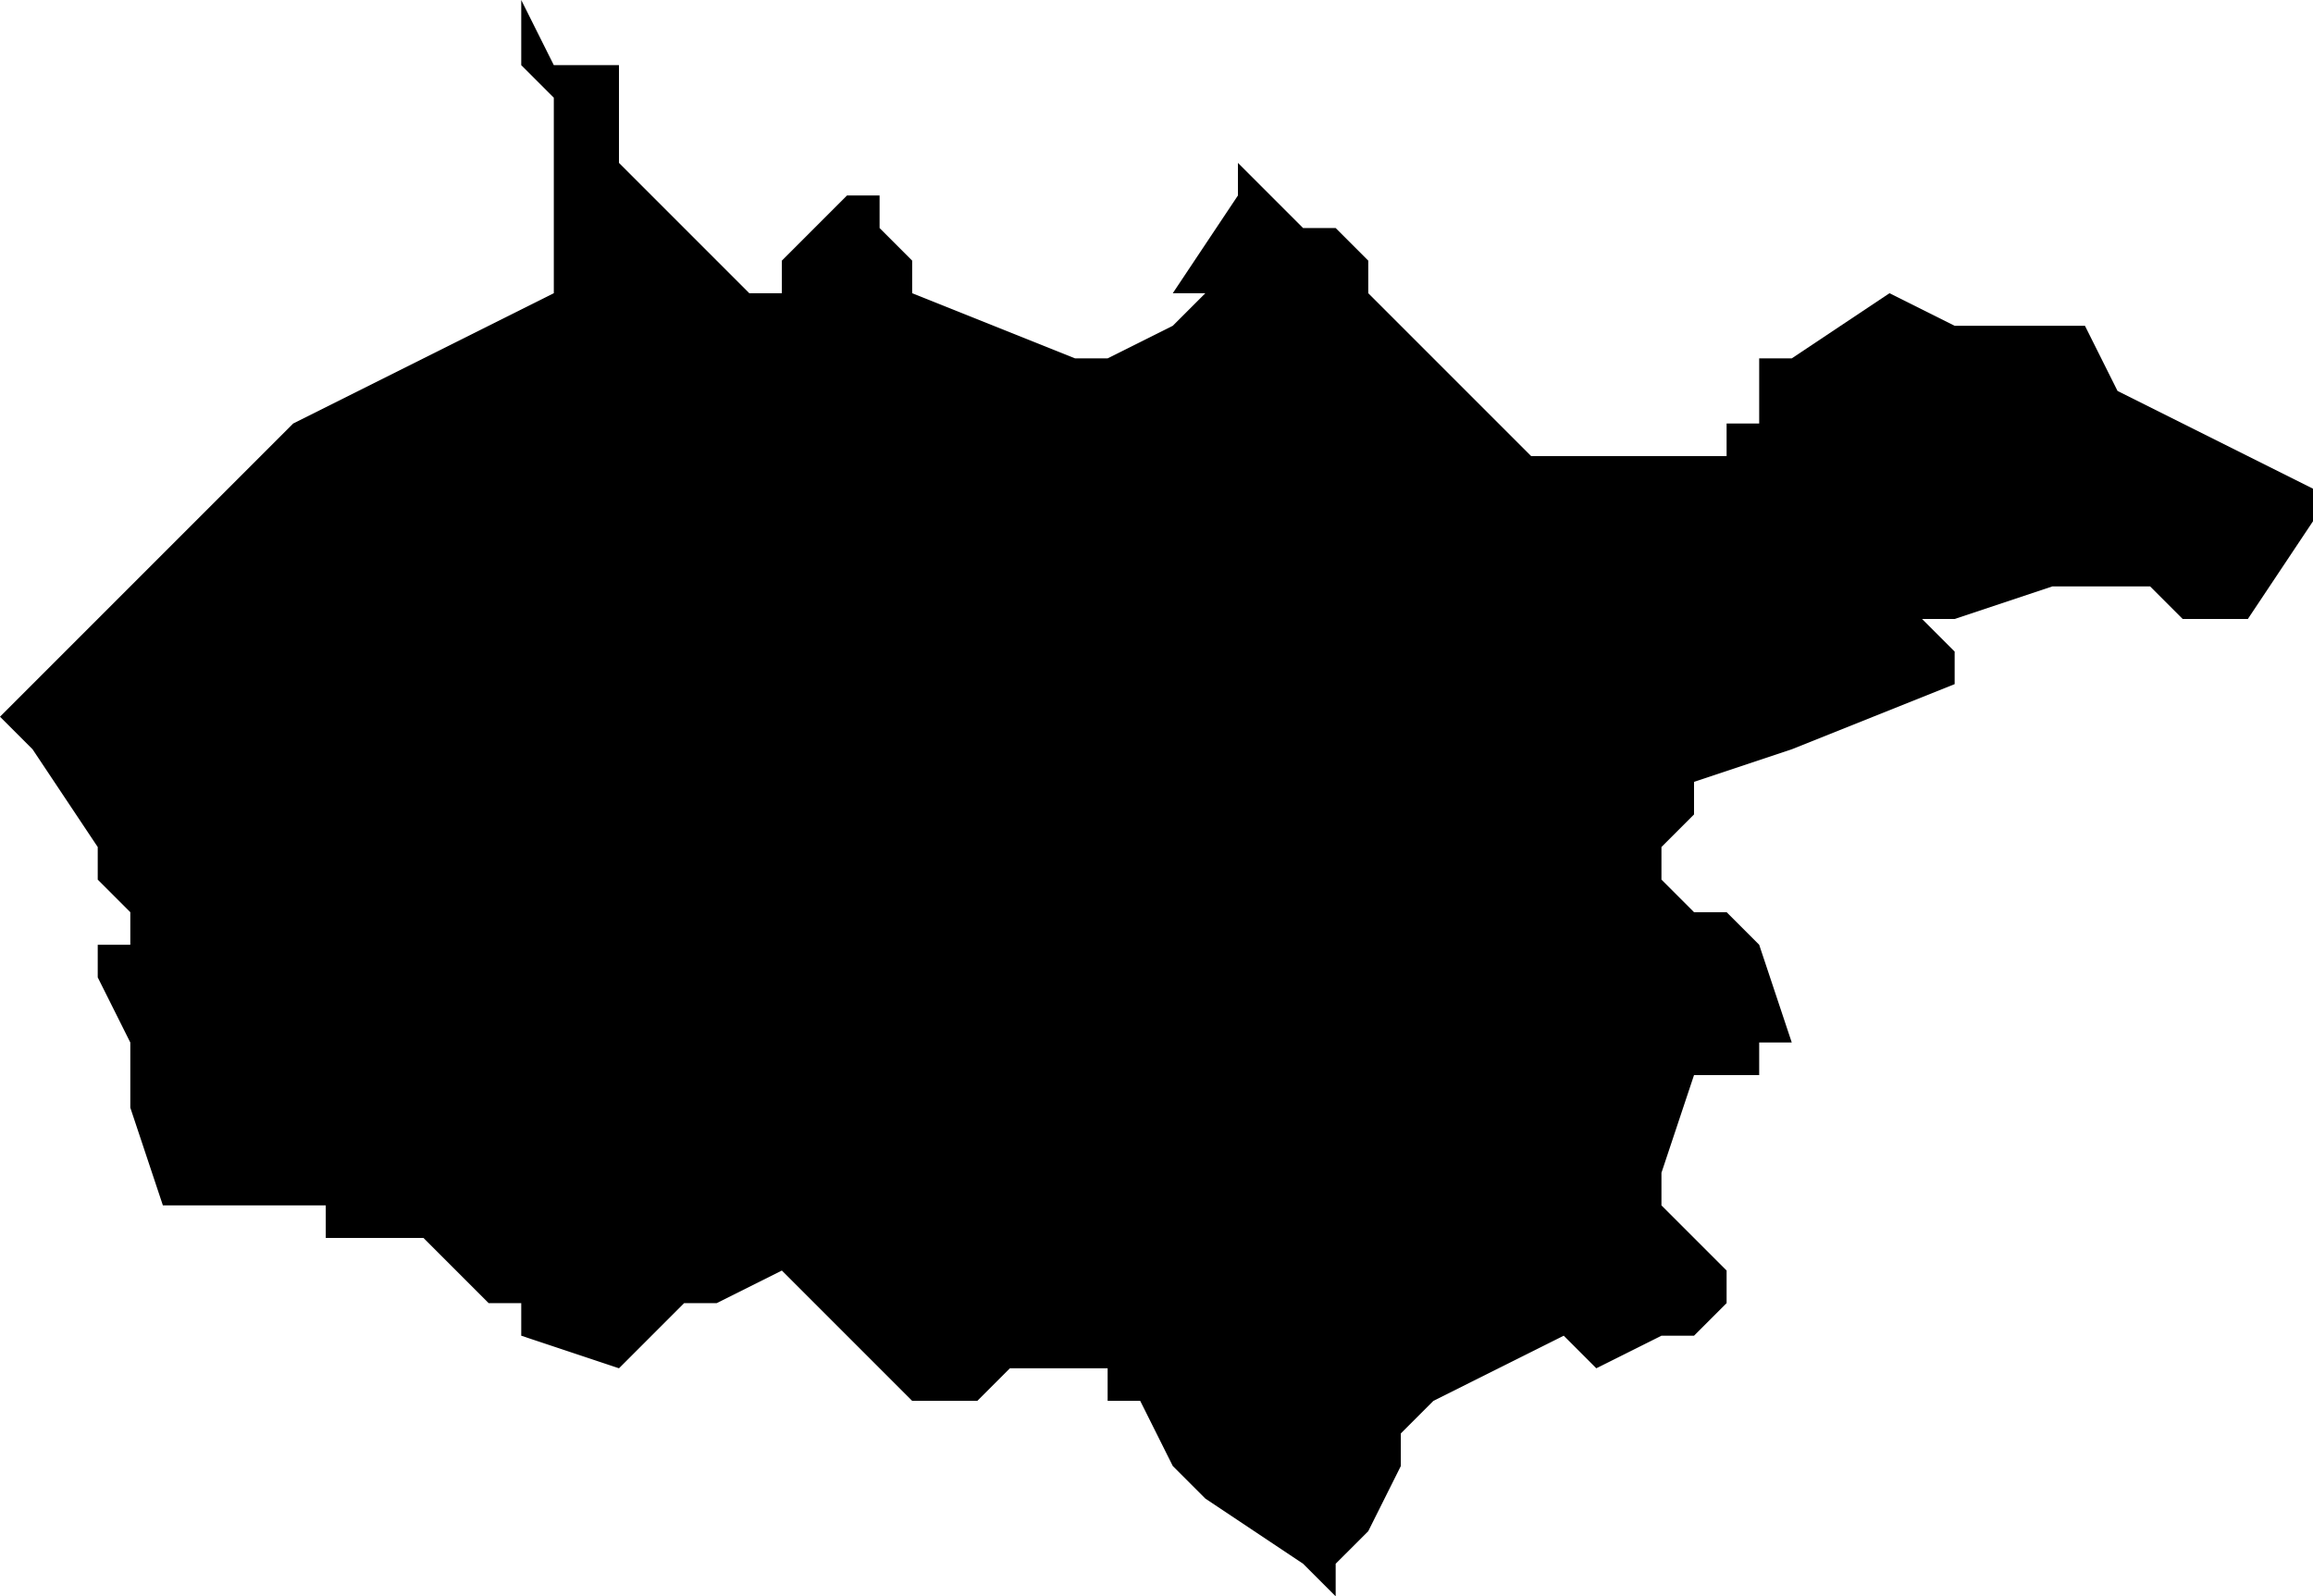 <?xml version="1.0" encoding="UTF-8"?>
<svg width="71px" height="49px" viewBox="0 0 71 49" version="1.1" xmlns="http://www.w3.org/2000/svg" xmlns:xlink="http://www.w3.org/1999/xlink">
    <!-- Generator: Sketch 52.4 (67378) - http://www.bohemiancoding.com/sketch -->
    <title>36</title>
    <desc>Created with Sketch.</desc>
    <g id="Page-1" stroke="none" stroke-width="1" fill="none" fill-rule="evenodd">
        <g id="wahlkreise_gen" transform="translate(-300, -202)" fill="#000000">
            <g id="36" transform="translate(300, 202)">
                <polyline id="Path" points="17 2 18 2 19 2 19 3 19 4 19 5 23 9 24 9 24 8 26 6 27 6 27 7 28 8 28 9 33 11 34 11 36 10 37 9 36 9 38 6 38 5 40 7 41 7 42 8 42 9 43 10 47 14 48 14 52 14 53 14 53 13 54 13 54 12 54 11 55 11 58 9 60 10 61 10 62 10 63 10 64 10 65 12 67 13 69 14 71 15 71 16 69 19 68 19 67 19 66 18 63 18 60 19 59 19 60 20 60 21 55 23 52 24 52 25 51 26 51 27 52 28 53 28 54 29 55 32 54 32 54 33 53 33 52 33 51 36 51 37 53 39 53 40 52 41 51 41 49 42 48 41 44 43 43 44 43 45 42 47 41 48 41 49 40 48 37 46 36 45 35 43 34 43 34 42 33 42 31 42 30 43 28 43 27 42 26 41 24 39 22 40 21 40 19 42 16 41 16 40 15 40 13 38 10 38 10 37 9 37 8 37 7 37 5 37 4 34 4 33 4 32 3 30 3 29 4 29 4 28 3 27 3 26 1 23 0 22 2 20 5 17 7 15 9 13 11 12 17 9 17 8 17 3 16 2 16 0 17 2"></polyline>
            </g>
        </g>
    </g>
</svg>